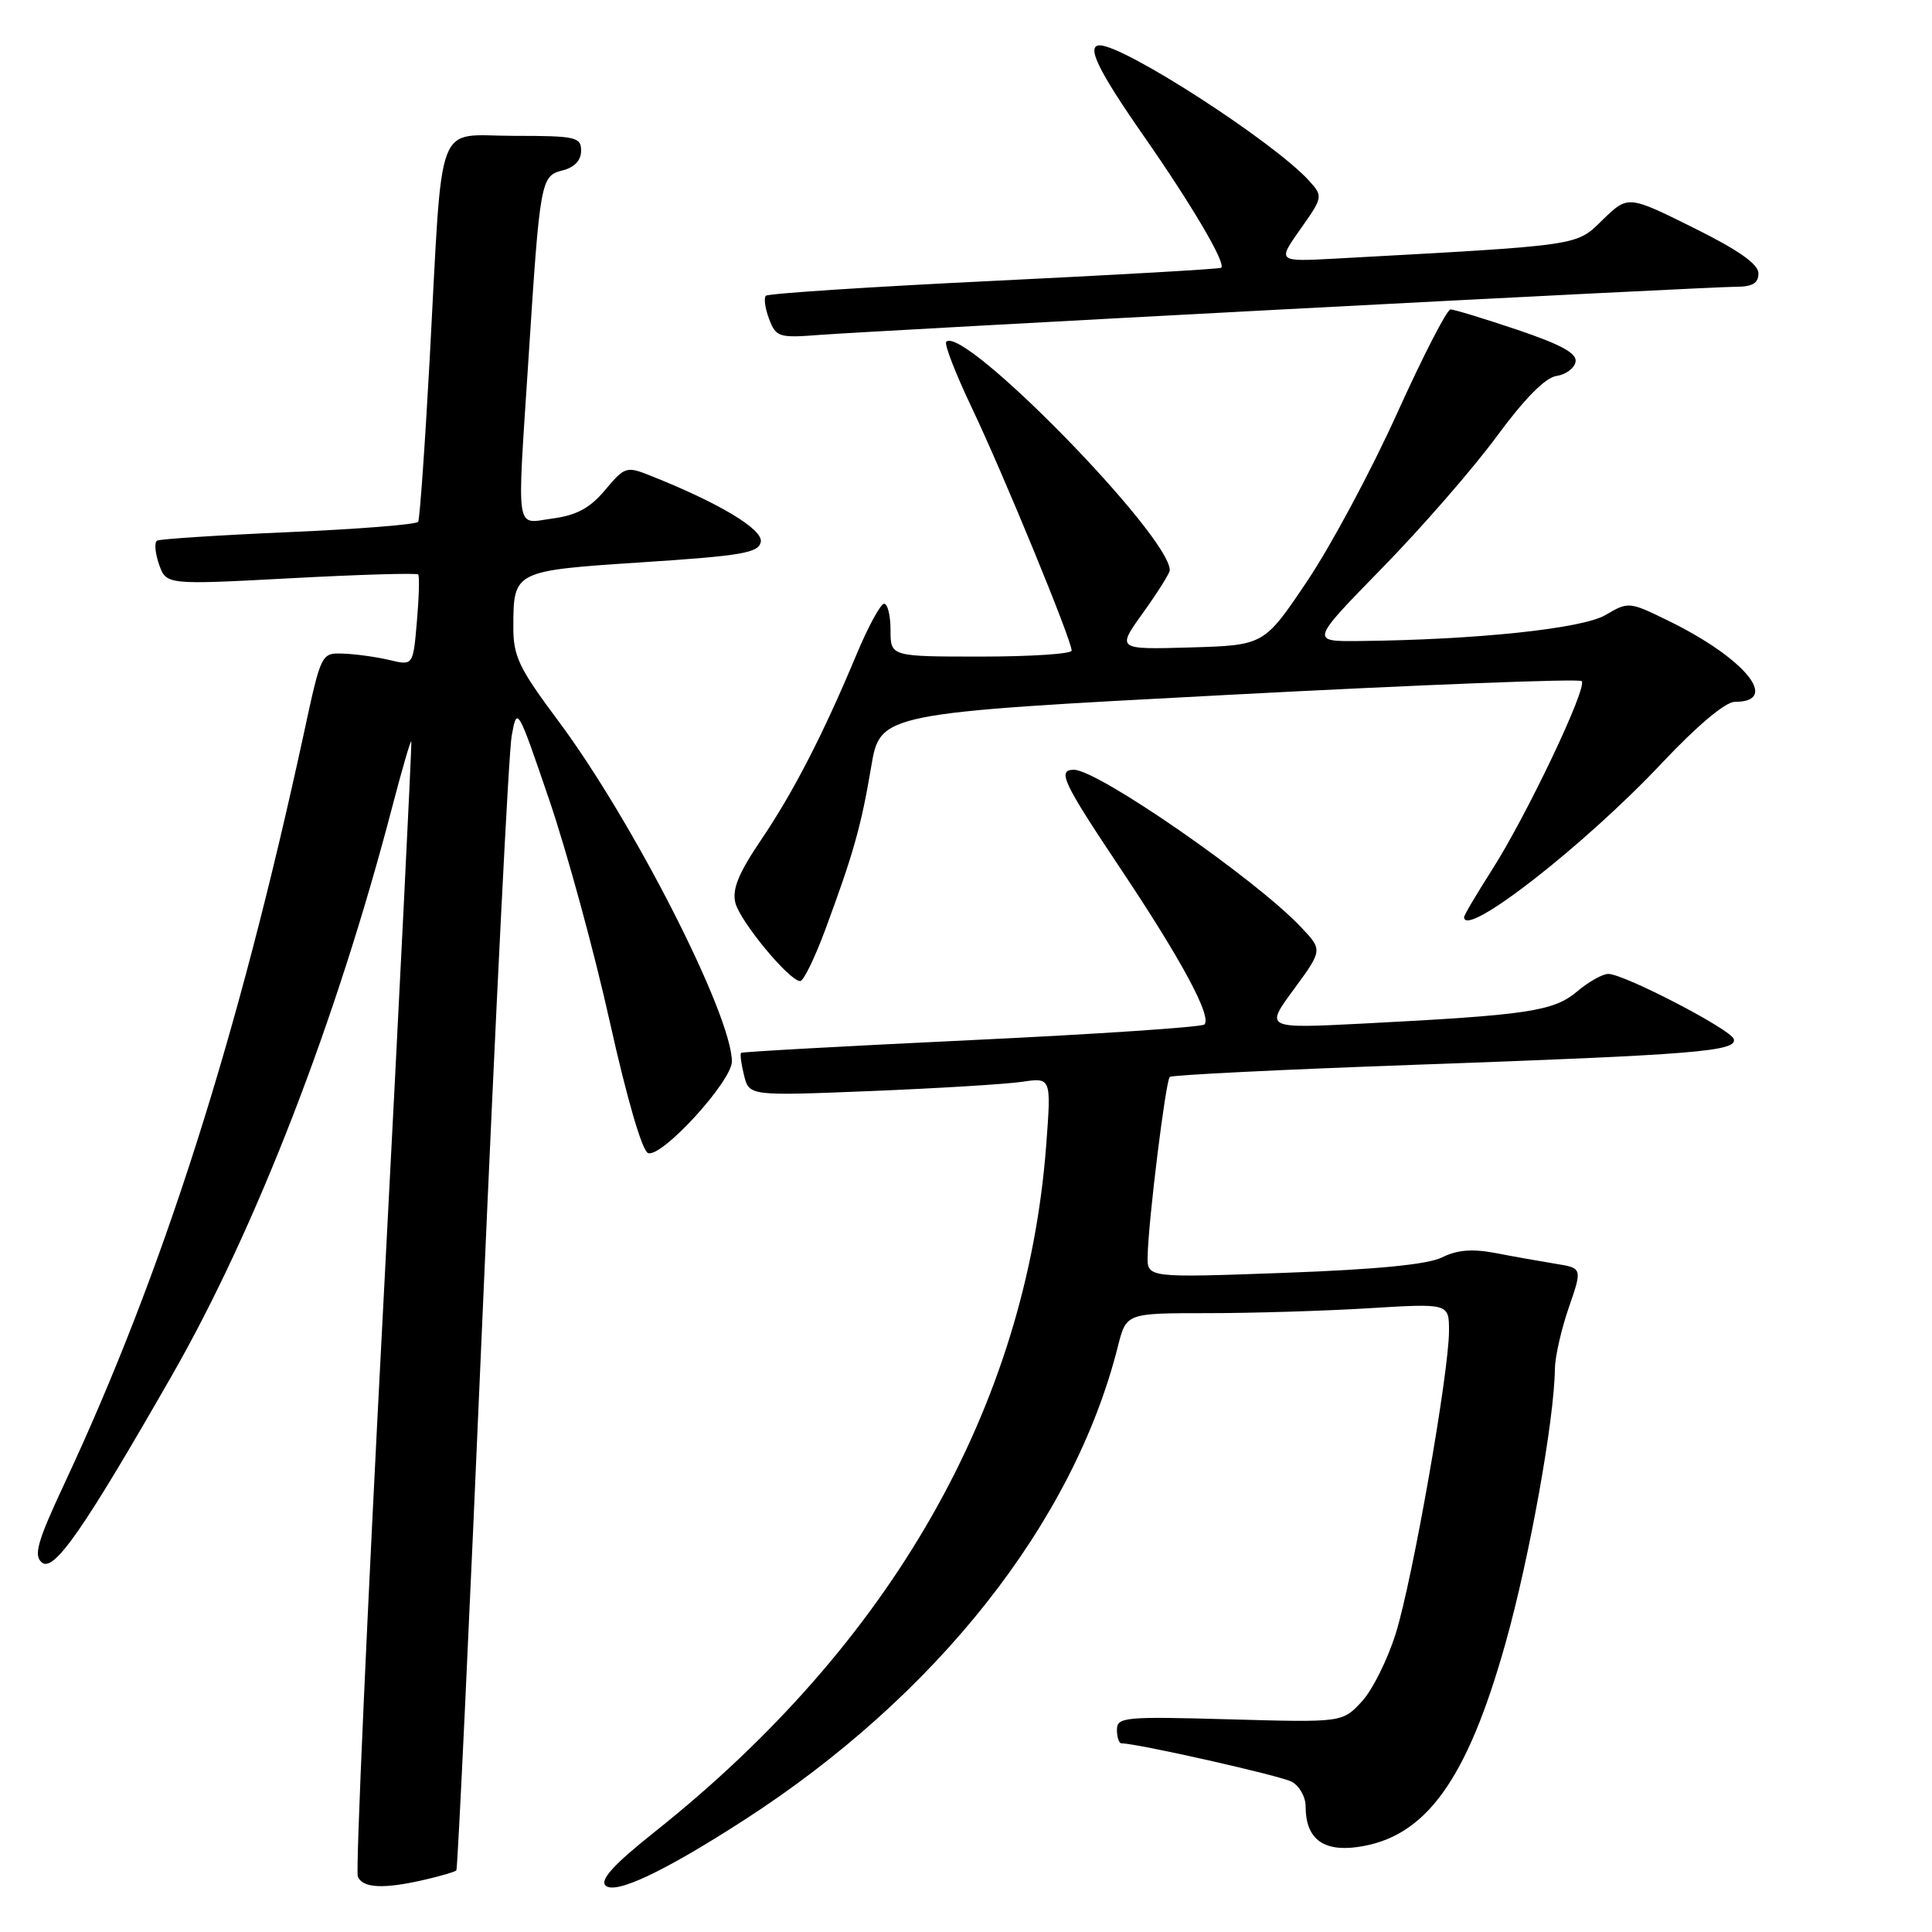 <?xml version="1.0" encoding="UTF-8" standalone="no"?>
<!DOCTYPE svg PUBLIC "-//W3C//DTD SVG 1.1//EN" "http://www.w3.org/Graphics/SVG/1.1/DTD/svg11.dtd" >
<svg xmlns="http://www.w3.org/2000/svg" xmlns:xlink="http://www.w3.org/1999/xlink" version="1.1" viewBox="0 0 256 256">
 <g >
 <path fill="currentColor"
d=" M 98.50 241.23 C 124.10 224.73 142.25 201.75 148.13 178.39 C 149.24 174.00 149.24 174.00 159.96 174.00 C 165.86 174.00 175.48 173.71 181.34 173.35 C 192.00 172.70 192.00 172.70 192.00 176.36 C 192.00 181.84 187.21 209.12 184.97 216.36 C 183.90 219.84 181.86 223.94 180.44 225.47 C 177.87 228.24 177.87 228.24 162.93 227.82 C 149.06 227.43 148.00 227.52 148.00 229.20 C 148.00 230.19 148.27 231.00 148.59 231.00 C 150.66 231.00 169.66 235.28 171.16 236.09 C 172.17 236.63 173.00 238.09 173.00 239.34 C 173.00 243.58 175.24 245.36 179.80 244.75 C 188.87 243.54 194.37 235.97 199.51 217.65 C 202.67 206.39 205.96 188.12 206.03 181.37 C 206.05 179.79 206.88 176.14 207.87 173.27 C 209.68 168.03 209.68 168.03 206.09 167.45 C 204.12 167.13 200.56 166.50 198.19 166.04 C 195.09 165.45 193.09 165.61 191.08 166.61 C 189.19 167.55 182.47 168.21 170.15 168.66 C 152.00 169.32 152.00 169.32 152.07 166.41 C 152.17 161.66 154.46 143.20 155.00 142.70 C 155.28 142.44 169.90 141.72 187.50 141.09 C 224.66 139.76 230.27 139.31 229.73 137.67 C 229.32 136.39 215.34 129.13 213.14 129.05 C 212.40 129.02 210.52 130.07 208.97 131.38 C 205.84 134.00 202.55 134.50 180.56 135.63 C 167.61 136.29 167.61 136.29 171.44 131.09 C 175.26 125.88 175.26 125.88 172.38 122.84 C 166.33 116.44 145.48 102.00 142.30 102.00 C 140.05 102.00 140.81 103.63 148.49 115.12 C 156.56 127.20 160.61 134.72 159.59 135.75 C 159.23 136.10 145.35 137.03 128.72 137.82 C 112.10 138.61 98.37 139.37 98.20 139.51 C 98.04 139.65 98.21 140.99 98.59 142.49 C 99.27 145.22 99.27 145.22 115.39 144.57 C 124.25 144.21 133.26 143.66 135.40 143.35 C 139.30 142.77 139.30 142.77 138.63 151.72 C 136.01 186.42 118.11 217.81 86.73 242.75 C 81.39 246.99 79.48 249.08 80.23 249.83 C 81.48 251.08 87.89 248.07 98.50 241.23 Z  M 56.33 249.06 C 58.44 248.57 60.30 248.02 60.47 247.84 C 60.65 247.65 62.20 214.65 63.93 174.50 C 65.67 134.35 67.40 99.70 67.80 97.50 C 68.51 93.55 68.57 93.65 72.78 106.00 C 75.13 112.88 78.74 126.12 80.81 135.43 C 83.08 145.62 85.09 152.53 85.88 152.79 C 87.72 153.41 97.00 143.24 96.98 140.64 C 96.93 134.40 83.86 108.77 73.96 95.50 C 68.73 88.49 68.00 86.96 68.02 83.00 C 68.04 75.64 68.09 75.62 85.20 74.50 C 98.32 73.64 100.53 73.26 100.81 71.80 C 101.12 70.14 95.28 66.64 86.19 63.03 C 83.01 61.76 82.78 61.83 80.19 64.92 C 78.19 67.31 76.41 68.28 73.25 68.70 C 68.21 69.37 68.49 71.25 70.03 47.50 C 71.55 23.87 71.65 23.30 74.55 22.58 C 76.12 22.18 77.00 21.25 77.00 19.98 C 77.00 18.15 76.30 18.00 68.06 18.00 C 57.54 18.00 58.70 14.92 56.94 47.50 C 56.31 59.05 55.62 68.79 55.41 69.14 C 55.19 69.50 47.47 70.11 38.26 70.51 C 29.04 70.91 21.19 71.42 20.81 71.64 C 20.43 71.86 20.55 73.27 21.07 74.77 C 22.02 77.50 22.02 77.50 38.54 76.62 C 47.63 76.13 55.22 75.91 55.41 76.12 C 55.60 76.33 55.52 79.13 55.24 82.35 C 54.74 88.20 54.74 88.20 51.62 87.46 C 49.90 87.05 47.17 86.67 45.53 86.61 C 42.57 86.50 42.57 86.50 40.30 97.00 C 31.55 137.43 21.60 168.62 8.60 196.45 C 4.94 204.28 4.42 206.10 5.55 207.04 C 7.14 208.36 11.09 202.67 22.81 182.20 C 33.92 162.79 44.58 135.27 52.02 106.74 C 53.28 101.92 54.39 98.09 54.50 98.24 C 54.60 98.38 52.93 131.97 50.79 172.88 C 48.64 213.79 47.12 247.88 47.41 248.63 C 48.01 250.20 50.84 250.34 56.33 249.06 Z  M 109.33 123.25 C 113.08 113.13 114.11 109.48 115.43 101.64 C 116.63 94.50 116.63 94.50 162.80 92.07 C 188.19 90.73 209.24 89.91 209.58 90.25 C 210.39 91.05 202.31 108.05 197.66 115.32 C 195.65 118.47 194.00 121.26 194.00 121.52 C 194.00 124.45 209.91 112.06 220.22 101.10 C 224.87 96.16 228.63 93.00 229.86 93.00 C 235.94 93.00 231.27 87.26 221.16 82.30 C 215.89 79.71 215.78 79.70 212.74 81.49 C 209.68 83.30 195.65 84.78 180.06 84.94 C 173.63 85.00 173.63 85.00 183.16 75.25 C 188.40 69.89 195.23 62.04 198.33 57.82 C 201.99 52.84 204.76 50.03 206.23 49.82 C 207.47 49.64 208.61 48.80 208.77 47.95 C 208.99 46.83 206.89 45.67 201.06 43.70 C 196.66 42.22 192.67 41.00 192.20 41.00 C 191.73 41.00 188.55 47.19 185.13 54.75 C 181.72 62.31 176.35 72.33 173.21 77.00 C 167.50 85.50 167.50 85.50 157.73 85.79 C 147.95 86.07 147.95 86.07 151.48 81.17 C 153.41 78.47 155.00 75.95 155.00 75.56 C 155.00 70.97 127.65 43.01 125.38 45.29 C 125.09 45.58 126.64 49.57 128.83 54.16 C 132.96 62.84 142.00 84.82 142.00 86.21 C 142.00 86.64 136.60 87.00 130.00 87.00 C 118.00 87.00 118.00 87.00 118.00 83.50 C 118.00 81.58 117.62 80.00 117.15 80.00 C 116.68 80.00 115.03 83.04 113.48 86.75 C 109.08 97.29 105.12 104.99 100.80 111.36 C 97.86 115.71 96.99 117.84 97.44 119.63 C 98.07 122.11 104.60 130.00 106.03 130.00 C 106.47 130.00 107.95 126.96 109.33 123.25 Z  M 170.71 40.96 C 201.63 39.33 228.29 38.00 229.96 38.00 C 232.21 38.00 233.00 37.54 233.00 36.22 C 233.00 34.99 230.36 33.14 224.36 30.16 C 215.72 25.88 215.72 25.88 212.38 29.11 C 208.76 32.63 209.89 32.46 176.88 34.27 C 169.26 34.68 169.26 34.68 172.31 30.36 C 175.31 26.11 175.32 26.02 173.47 23.96 C 168.84 18.85 149.10 6.07 145.75 6.01 C 143.87 5.98 145.48 9.31 151.58 18.06 C 157.97 27.24 162.47 34.89 161.82 35.48 C 161.64 35.64 148.12 36.42 131.76 37.21 C 115.40 38.00 101.78 38.89 101.48 39.19 C 101.19 39.48 101.38 40.87 101.91 42.27 C 102.83 44.68 103.20 44.80 108.69 44.37 C 111.89 44.13 139.80 42.59 170.71 40.96 Z "/>
</g>
</svg>